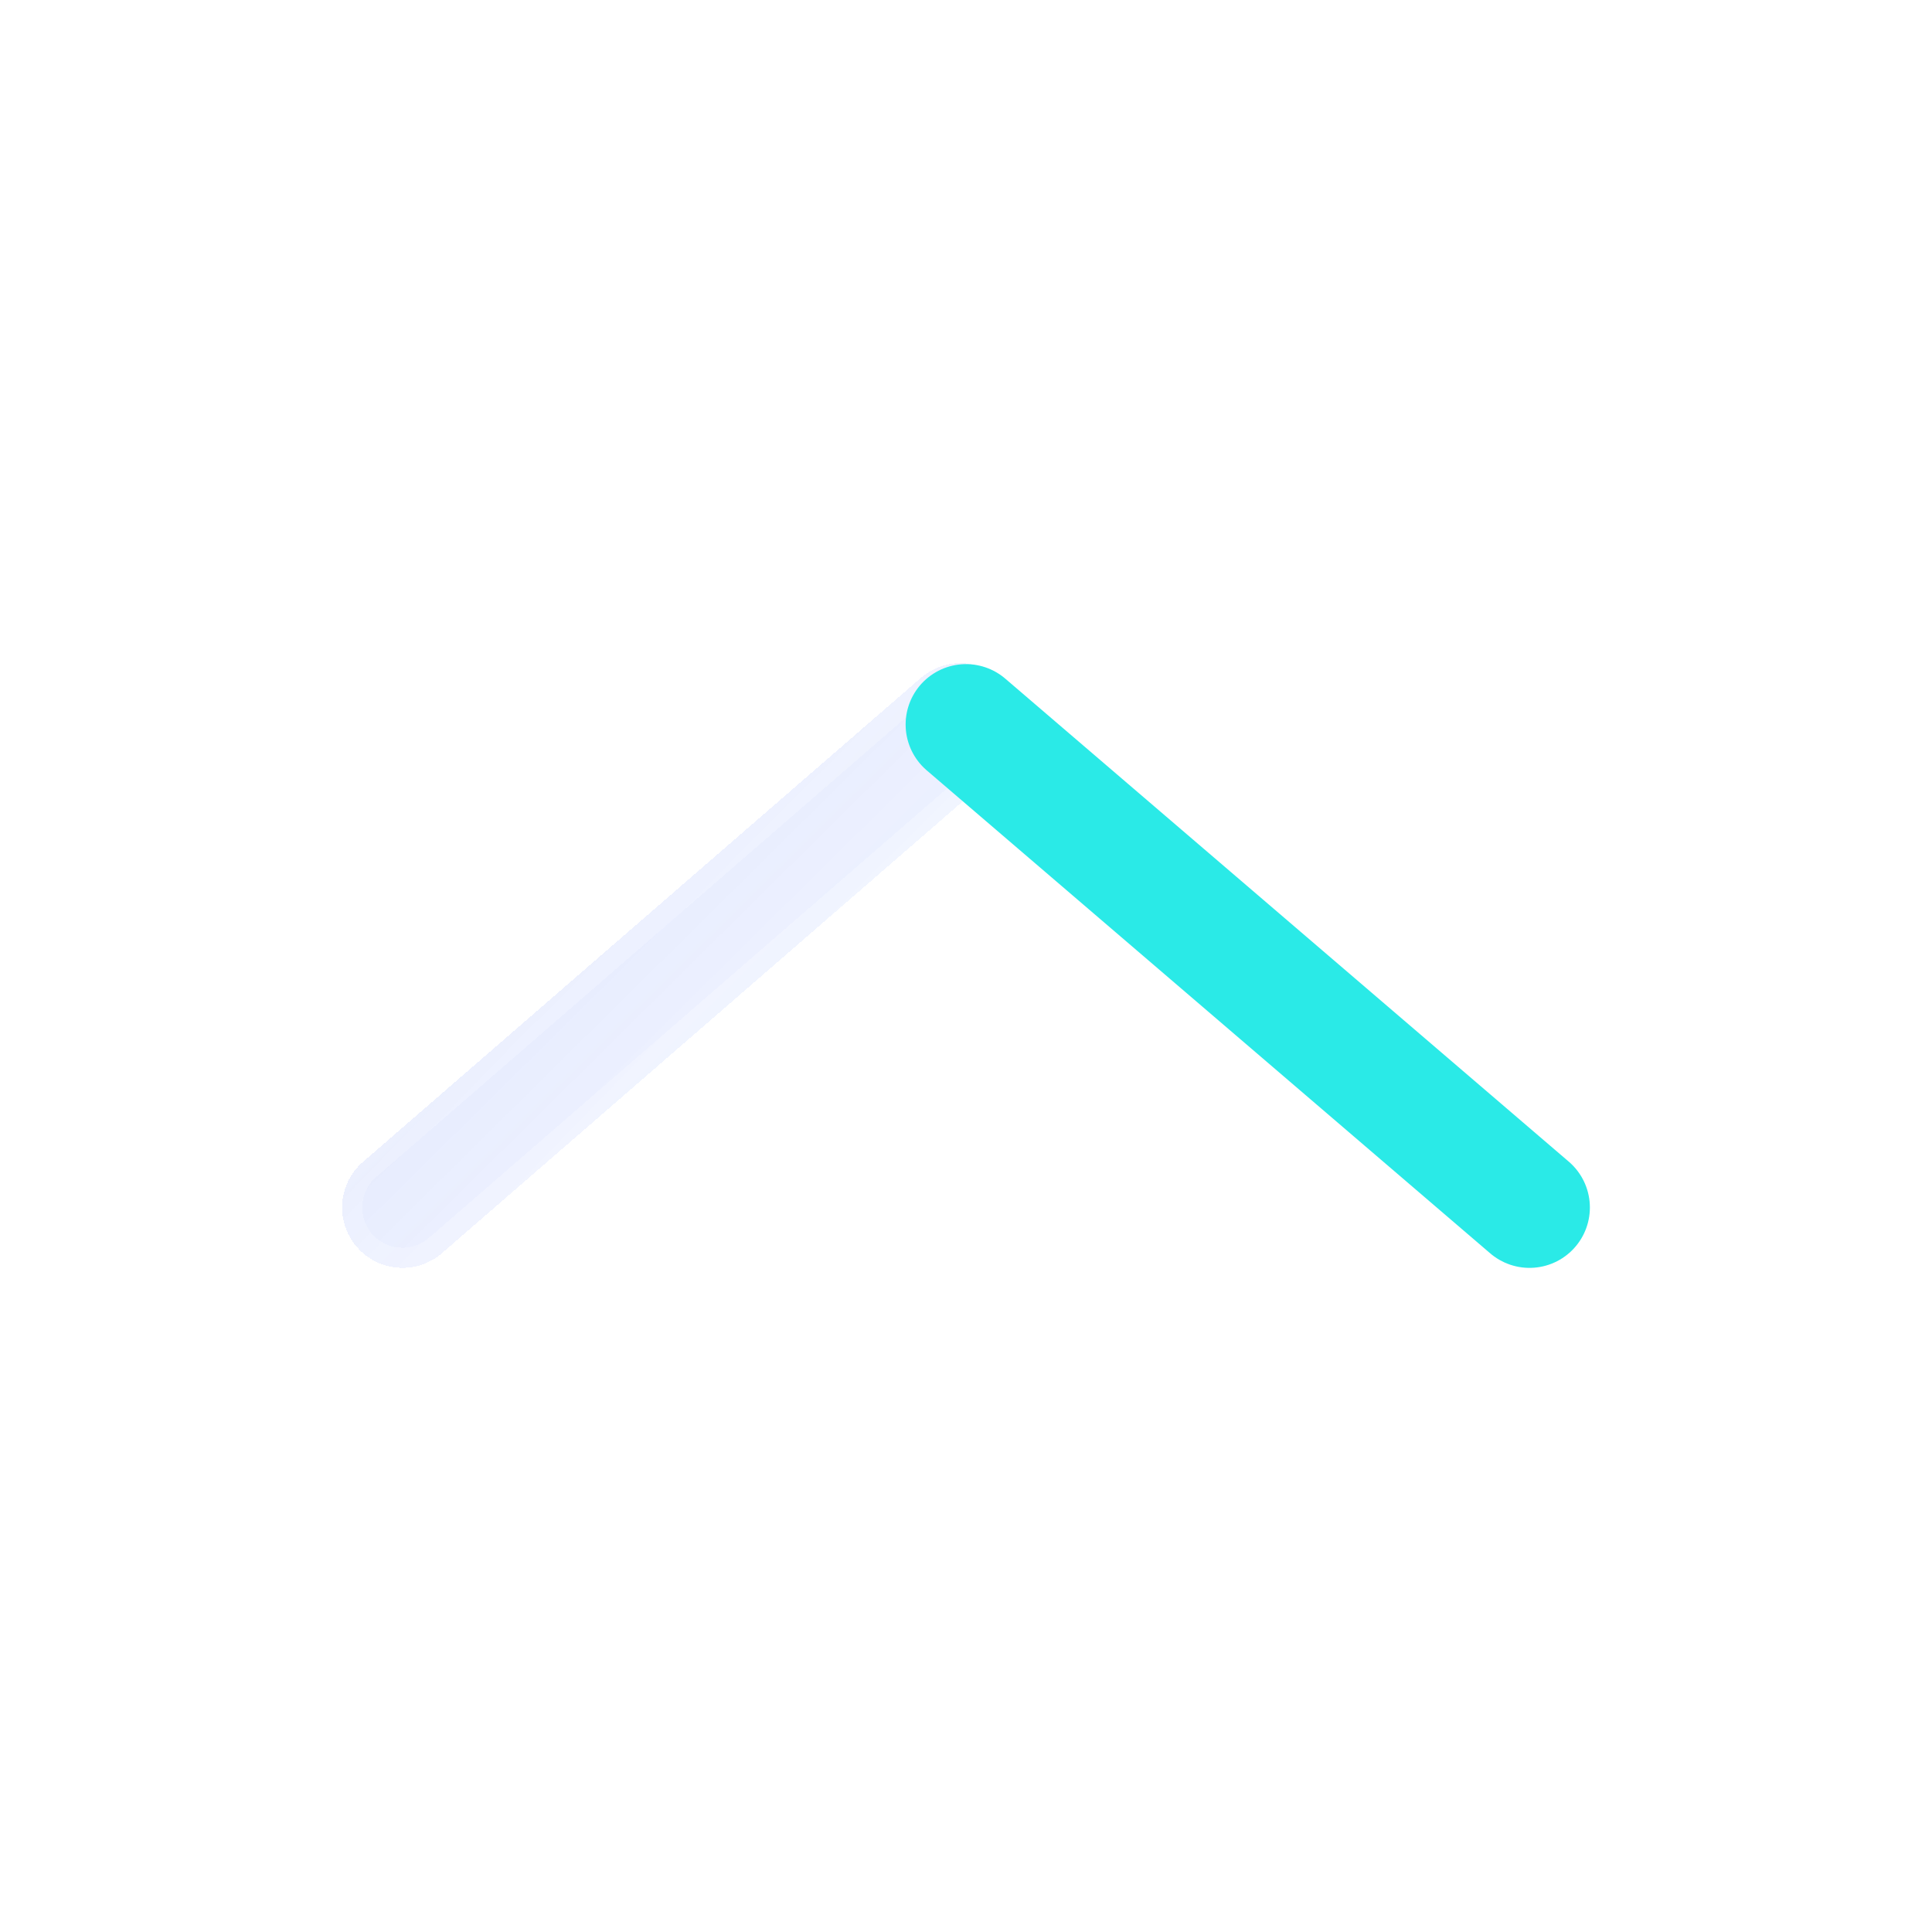<svg width="24" height="24" viewBox="0 0 24 24" fill="none" xmlns="http://www.w3.org/2000/svg">
<g filter="url(#filter0_bdi_319_36)">
<path fill-rule="evenodd" clip-rule="evenodd" d="M12.5 8.5C12.77 8.814 12.733 9.288 12.419 9.557L5.488 15.569C5.174 15.839 4.7 15.803 4.431 15.488C4.161 15.174 4.197 14.7 4.512 14.431L11.443 8.418C11.757 8.149 12.23 8.185 12.5 8.5Z" fill="url(#paint0_linear_319_36)" shape-rendering="crispEdges"/>
<path d="M12.337 9.462L12.337 9.463L5.407 15.475C5.407 15.475 5.407 15.475 5.406 15.475C5.144 15.699 4.75 15.669 4.525 15.407C4.301 15.145 4.331 14.75 4.593 14.525L4.594 14.525L11.524 8.513C11.524 8.513 11.524 8.513 11.524 8.513C11.786 8.289 12.181 8.319 12.405 8.581C12.63 8.843 12.599 9.238 12.337 9.462Z" stroke="url(#paint1_linear_319_36)" stroke-opacity="0.7" stroke-width="0.25" stroke-linecap="round" shape-rendering="crispEdges"/>
</g>
<g filter="url(#filter1_d_319_36)">
<path d="M12 9L19 15" stroke="#2AEAE7" stroke-width="1.5" stroke-linecap="round"/>
</g>
<defs>
<filter id="filter0_bdi_319_36" x="0.25" y="4.238" width="16.43" height="15.512" filterUnits="userSpaceOnUse" color-interpolation-filters="sRGB">
<feFlood flood-opacity="0" result="BackgroundImageFix"/>
<feGaussianBlur in="BackgroundImageFix" stdDeviation="1"/>
<feComposite in2="SourceAlpha" operator="in" result="effect1_backgroundBlur_319_36"/>
<feColorMatrix in="SourceAlpha" type="matrix" values="0 0 0 0 0 0 0 0 0 0 0 0 0 0 0 0 0 0 127 0" result="hardAlpha"/>
<feOffset/>
<feGaussianBlur stdDeviation="2"/>
<feComposite in2="hardAlpha" operator="out"/>
<feColorMatrix type="matrix" values="0 0 0 0 0.231 0 0 0 0 0.408 0 0 0 0 1 0 0 0 0.1 0"/>
<feBlend mode="normal" in2="effect1_backgroundBlur_319_36" result="effect2_dropShadow_319_36"/>
<feBlend mode="normal" in="SourceGraphic" in2="effect2_dropShadow_319_36" result="shape"/>
<feColorMatrix in="SourceAlpha" type="matrix" values="0 0 0 0 0 0 0 0 0 0 0 0 0 0 0 0 0 0 127 0" result="hardAlpha"/>
<feOffset/>
<feGaussianBlur stdDeviation="1.5"/>
<feComposite in2="hardAlpha" operator="arithmetic" k2="-1" k3="1"/>
<feColorMatrix type="matrix" values="0 0 0 0 0.231 0 0 0 0 0.408 0 0 0 0 1 0 0 0 0.38 0"/>
<feBlend mode="normal" in2="shape" result="effect3_innerShadow_319_36"/>
</filter>
<filter id="filter1_d_319_36" x="9.25" y="6.25" width="12.5" height="11.5" filterUnits="userSpaceOnUse" color-interpolation-filters="sRGB">
<feFlood flood-opacity="0" result="BackgroundImageFix"/>
<feColorMatrix in="SourceAlpha" type="matrix" values="0 0 0 0 0 0 0 0 0 0 0 0 0 0 0 0 0 0 127 0" result="hardAlpha"/>
<feOffset/>
<feGaussianBlur stdDeviation="1"/>
<feComposite in2="hardAlpha" operator="out"/>
<feColorMatrix type="matrix" values="0 0 0 0 0.231 0 0 0 0 0.408 0 0 0 0 1 0 0 0 0.35 0"/>
<feBlend mode="normal" in2="BackgroundImageFix" result="effect1_dropShadow_319_36"/>
<feBlend mode="normal" in="SourceGraphic" in2="effect1_dropShadow_319_36" result="shape"/>
</filter>
<linearGradient id="paint0_linear_319_36" x1="1.487" y1="5.246" x2="15.453" y2="19.362" gradientUnits="userSpaceOnUse">
<stop stop-color="#344EA6" stop-opacity="0.26"/>
<stop offset="0.505" stop-color="#587EFF" stop-opacity="0.12"/>
<stop offset="1" stop-color="#829EFF" stop-opacity="0.04"/>
</linearGradient>
<linearGradient id="paint1_linear_319_36" x1="4.463" y1="9.371" x2="11.1" y2="15.819" gradientUnits="userSpaceOnUse">
<stop stop-color="white" stop-opacity="0.15"/>
<stop offset="1" stop-color="white" stop-opacity="0.44"/>
</linearGradient>
</defs>
</svg>

